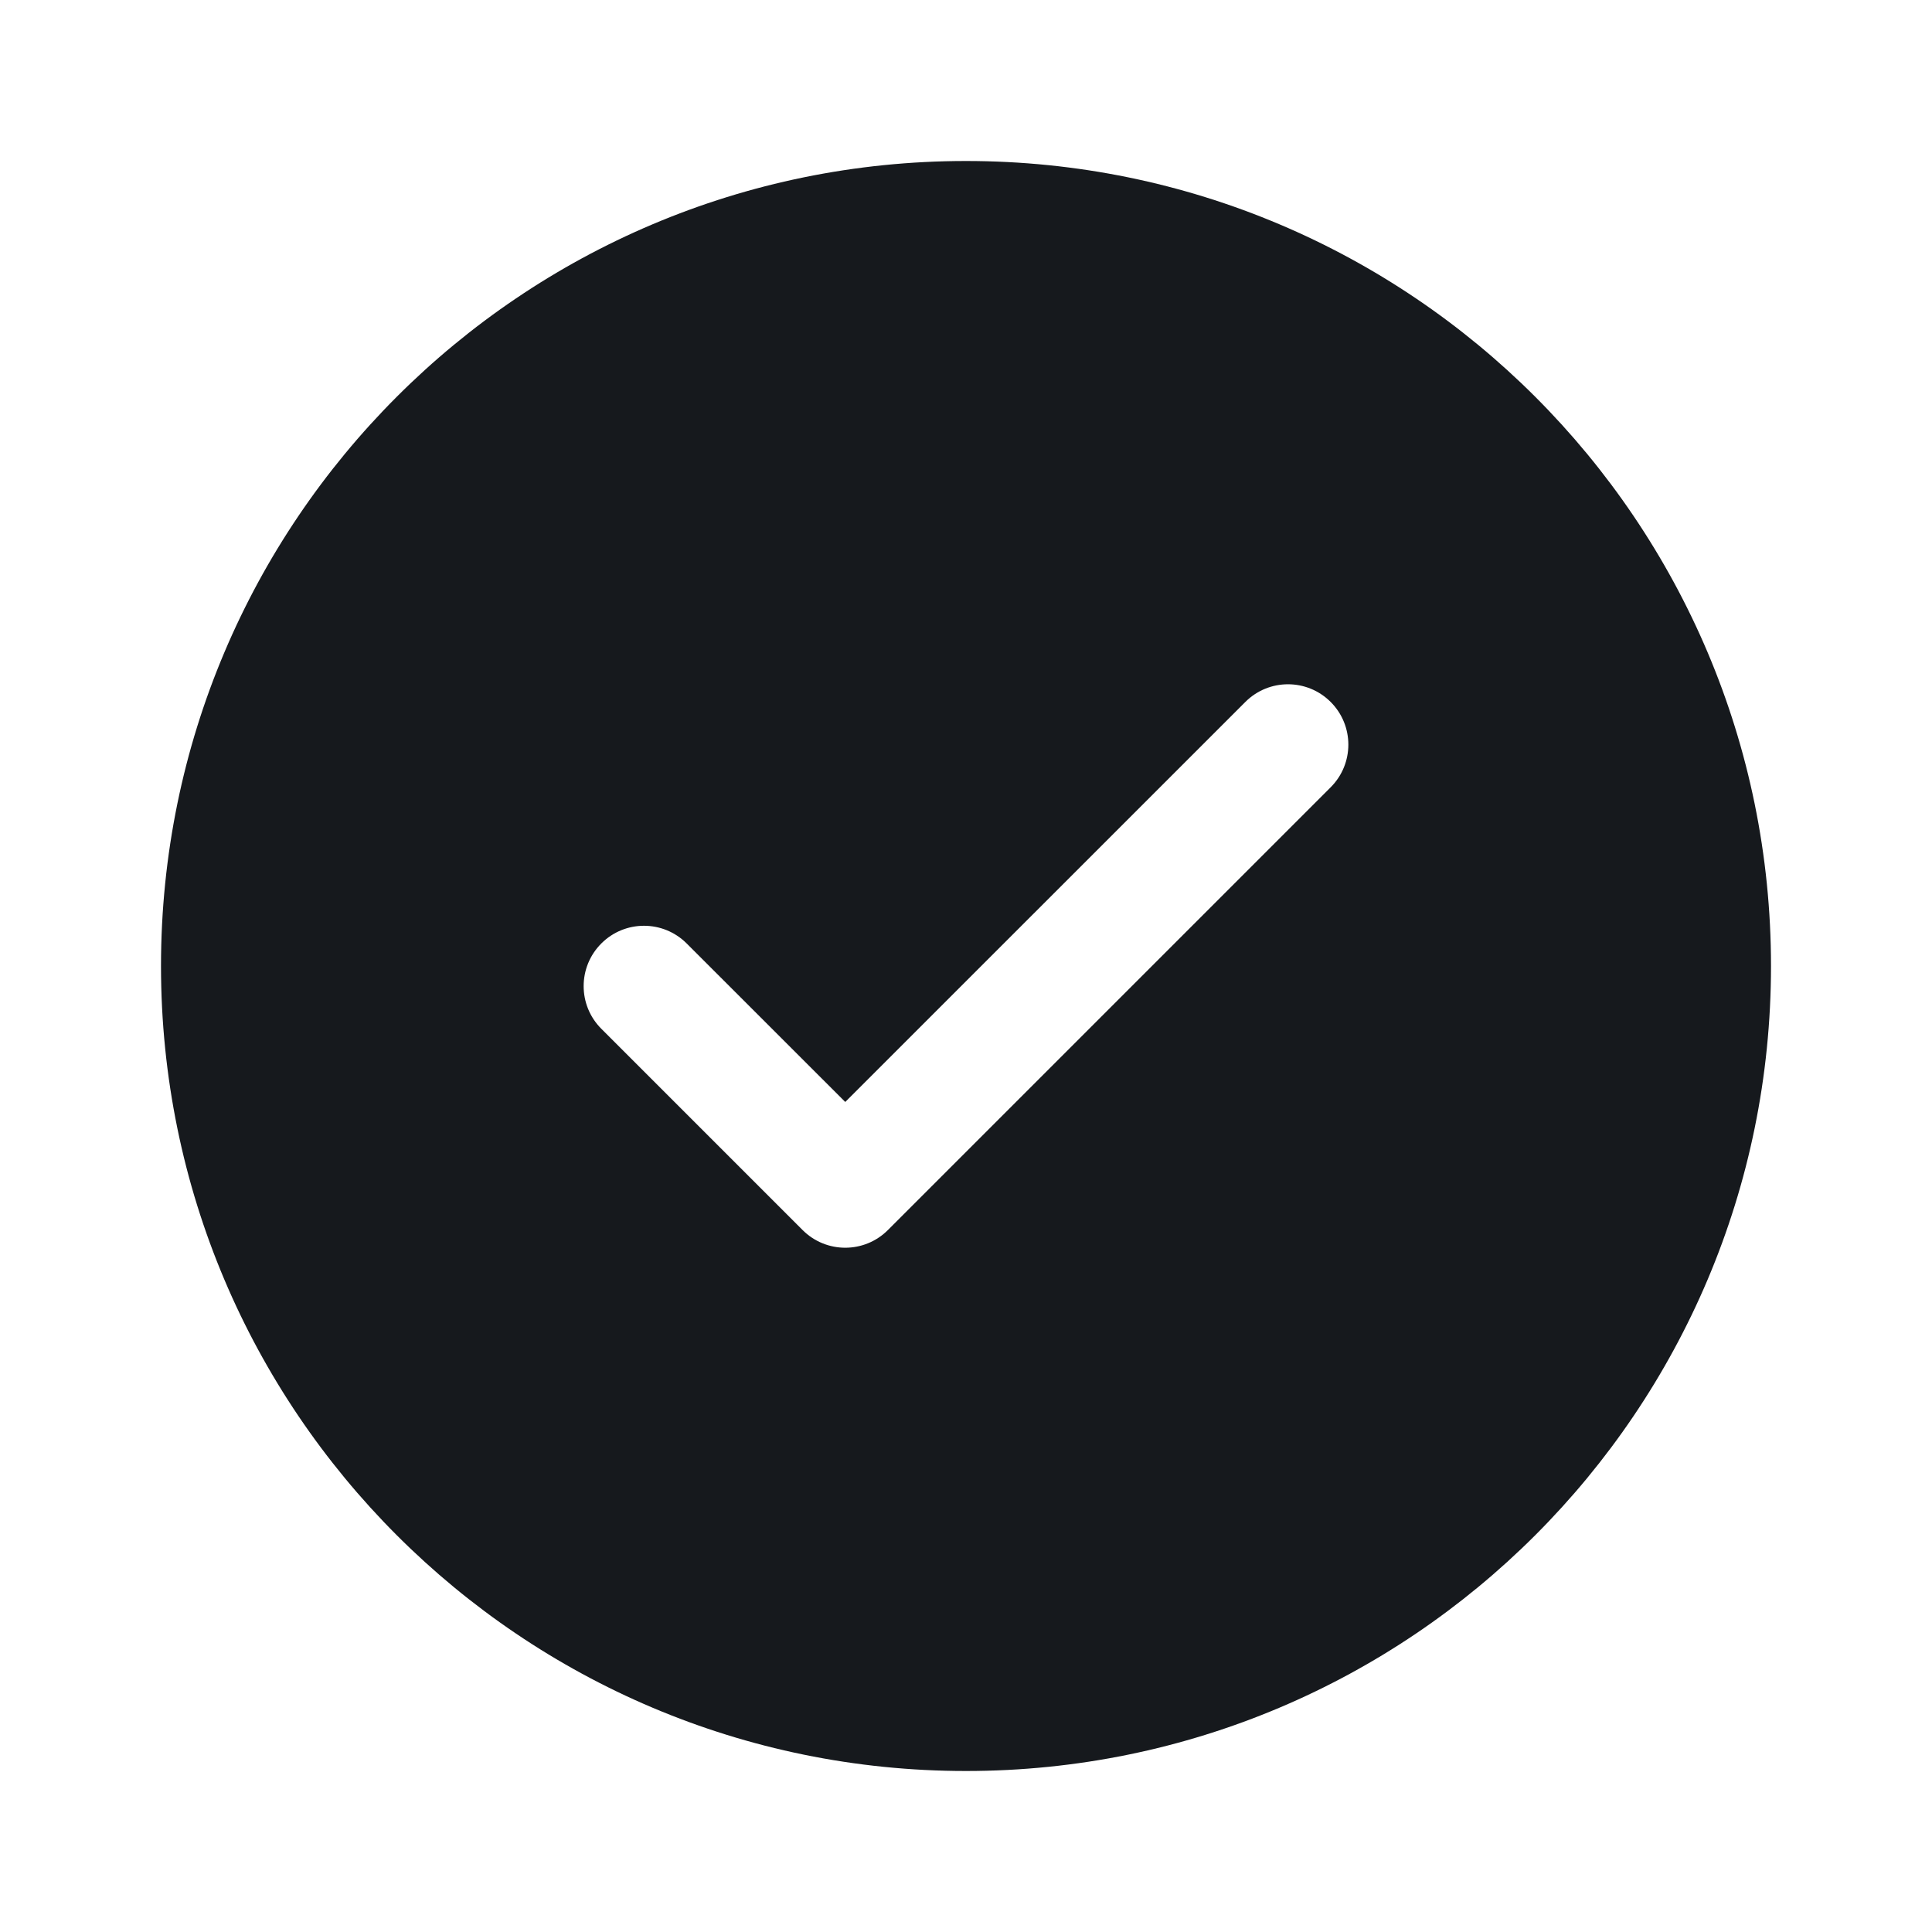 <svg width="24" height="24" viewBox="0 0 24 24" fill="none" xmlns="http://www.w3.org/2000/svg">
<path fill-rule="evenodd" clip-rule="evenodd" d="M12 2C6.477 2 2 6.477 2 12C2 17.523 6.477 22 12 22C17.523 22 22 17.523 22 12C22 6.477 17.523 2 12 2ZM16.53 9.78C16.823 9.487 16.823 9.013 16.53 8.72C16.237 8.427 15.763 8.427 15.47 8.72L10.5 13.689L8.53 11.72C8.237 11.427 7.763 11.427 7.47 11.72C7.177 12.013 7.177 12.487 7.47 12.78L9.97 15.28C10.263 15.573 10.737 15.573 11.03 15.28L16.53 9.78Z" fill="#16191D"/>
</svg>
